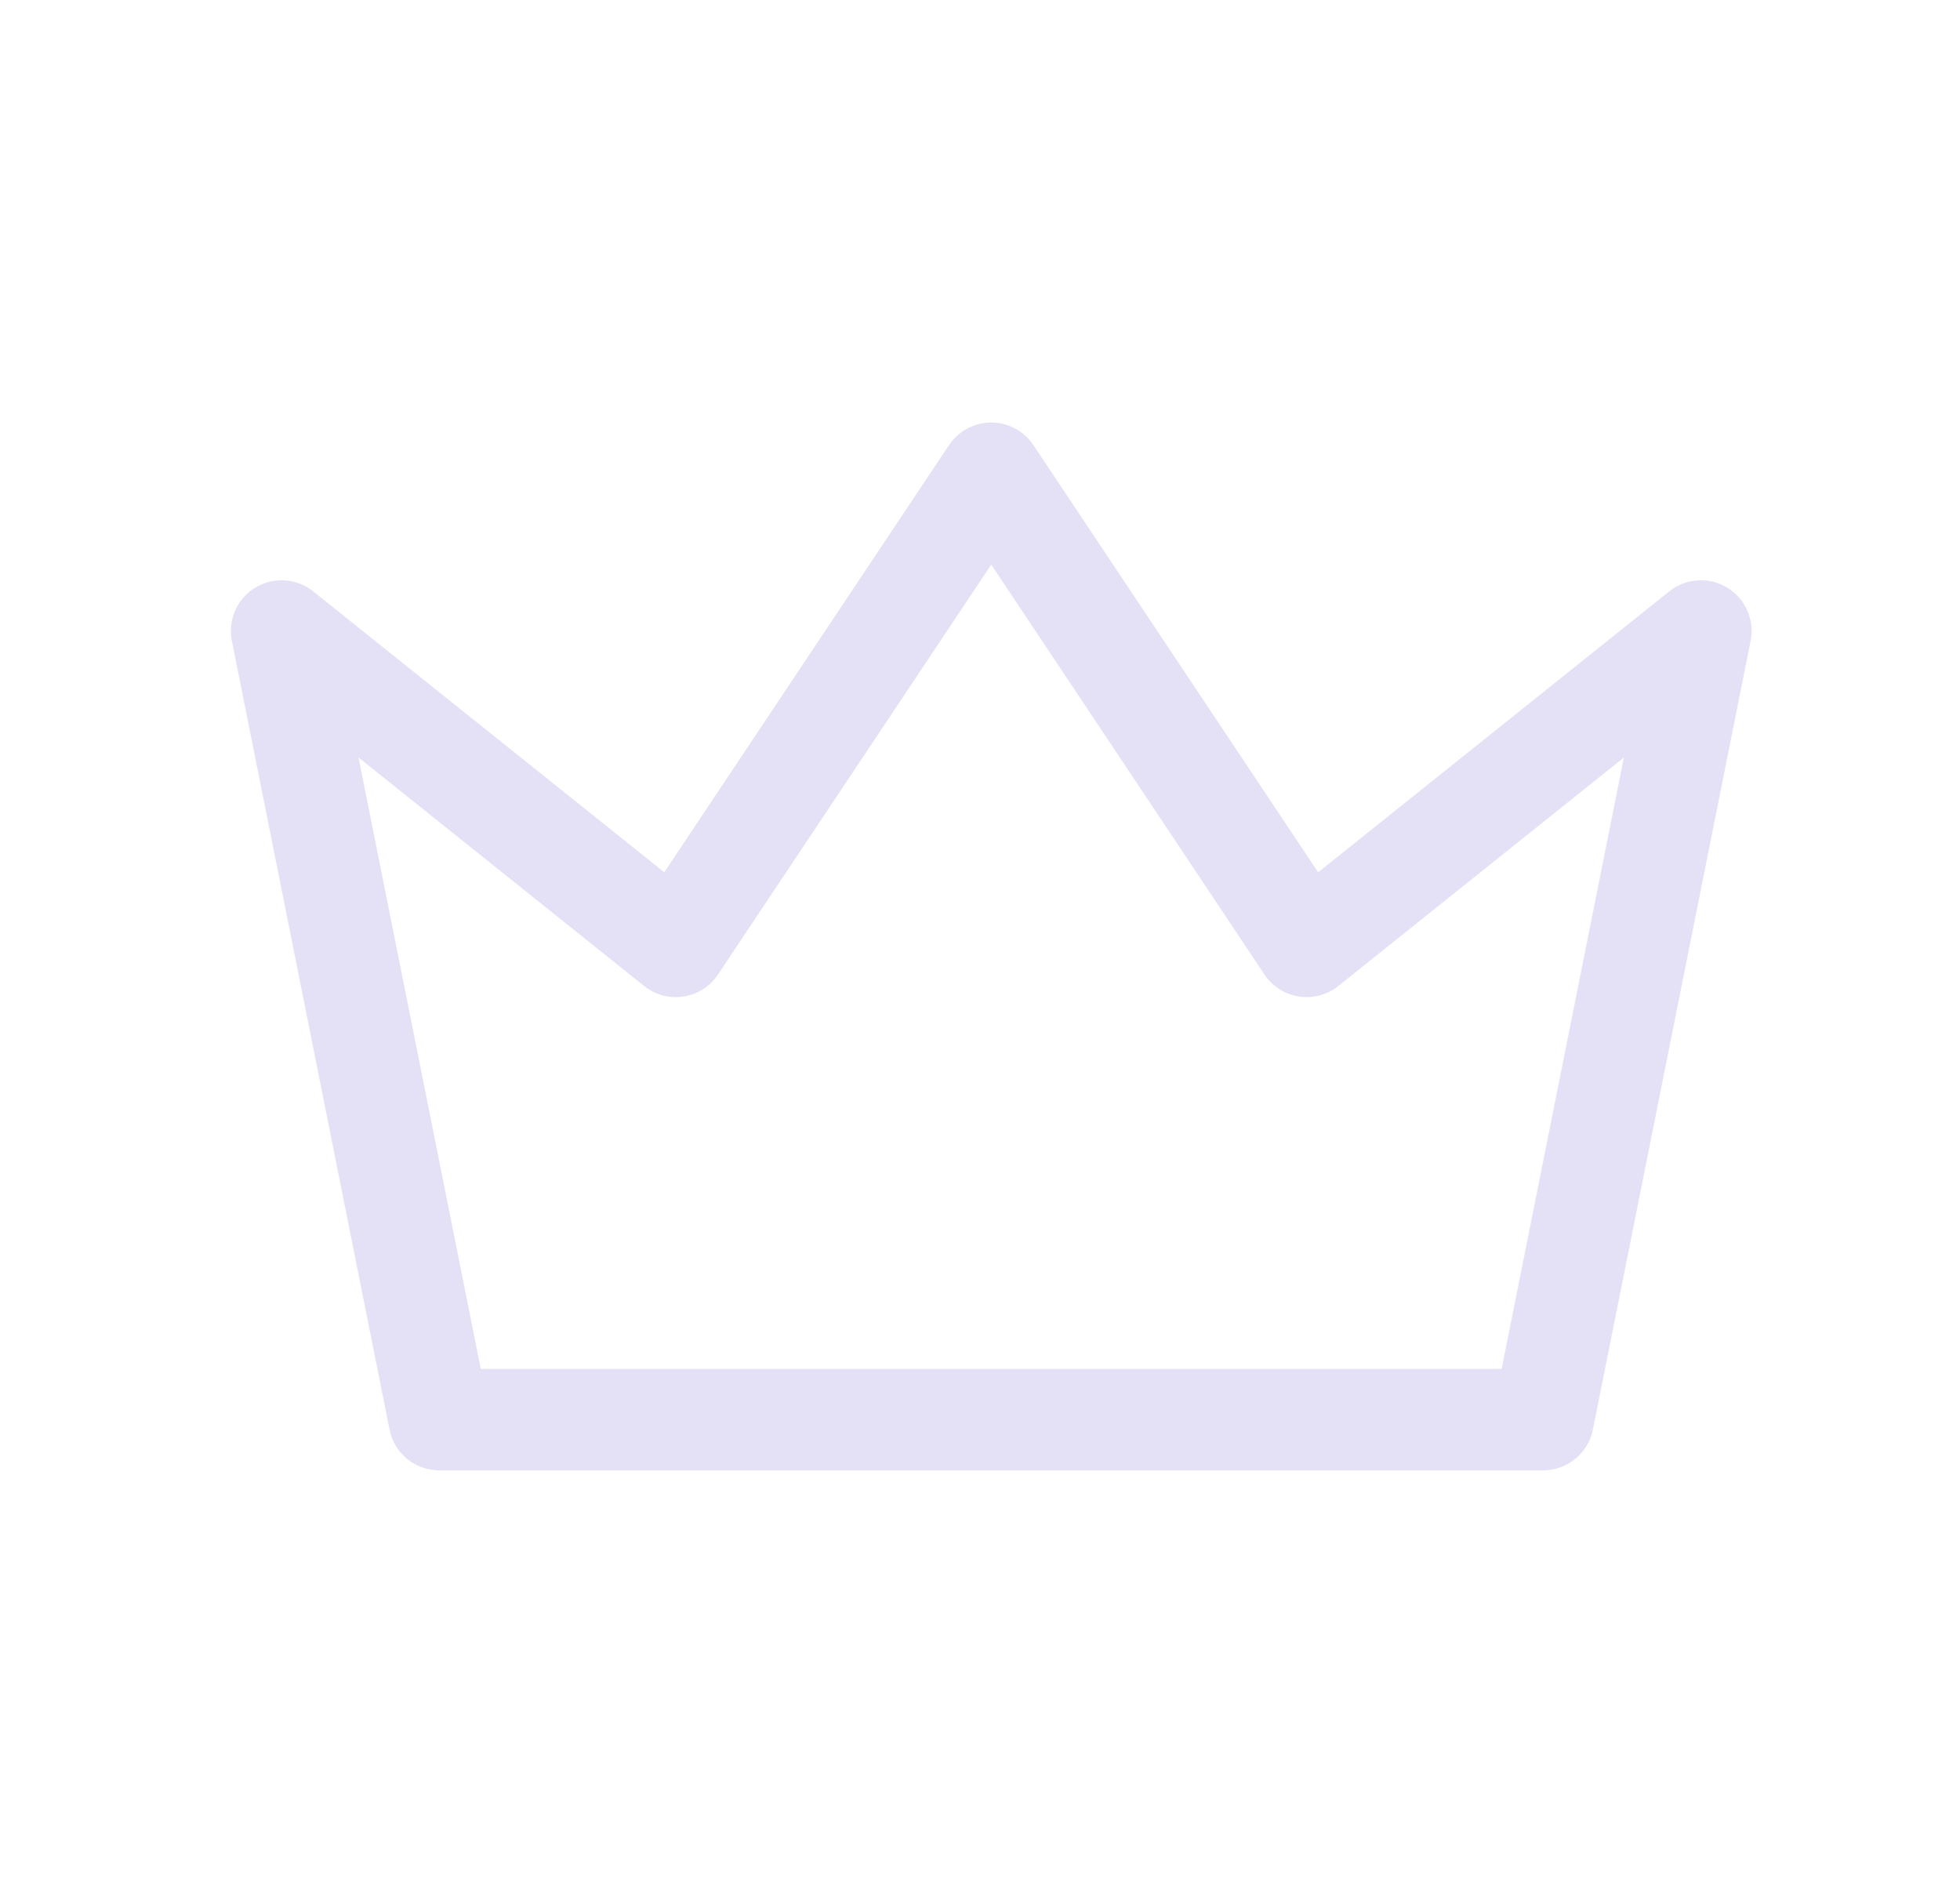 <svg width="29" height="28" viewBox="0 0 29 28" fill="none" xmlns="http://www.w3.org/2000/svg">
<g id="crown">
<path id="Path" fill-rule="evenodd" clip-rule="evenodd" d="M14.666 7L19.333 14L25.166 9.334L22.833 21H6.499L4.166 9.334L9.999 14L14.666 7Z" stroke="#E1DEF5" stroke-opacity="0.9" stroke-width="1.5" stroke-linecap="round" stroke-linejoin="round"/>
</g>
</svg>
